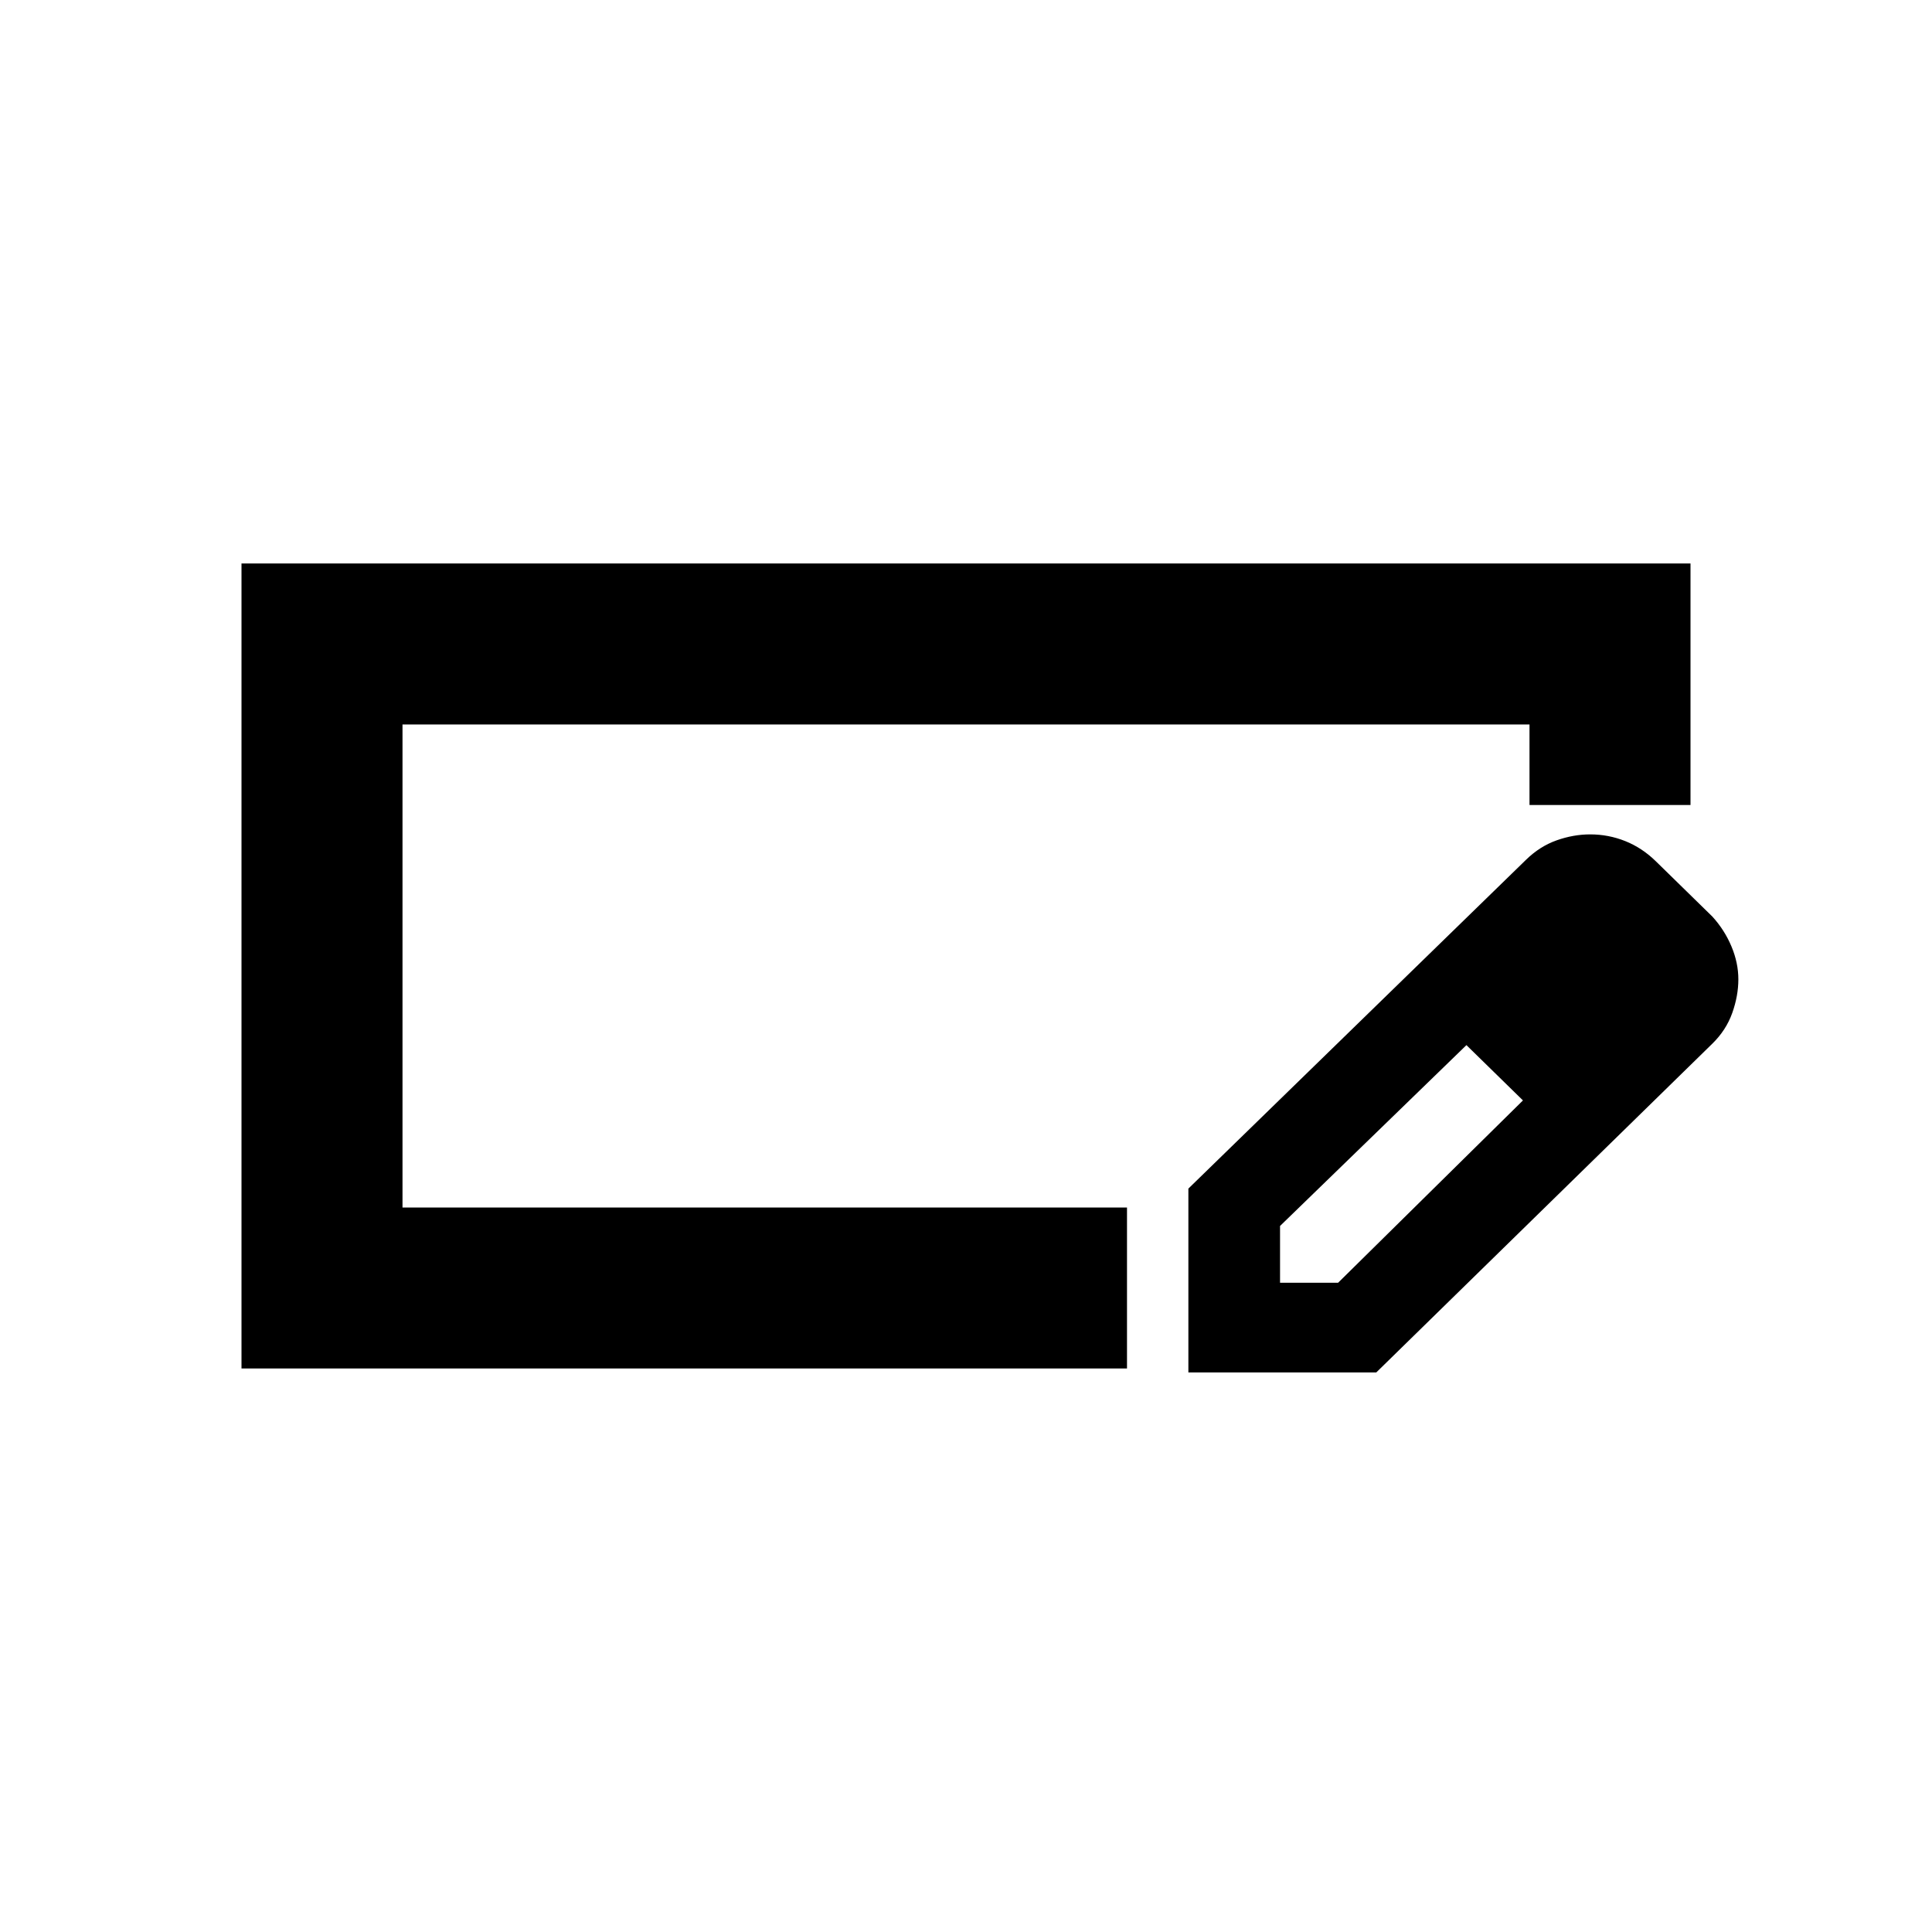 <?xml version="1.0" encoding="UTF-8" standalone="no"?>
<svg
   xmlns:dc="http://purl.org/dc/elements/1.1/"
   xmlns:cc="http://creativecommons.org/ns#"
   xmlns:rdf="http://www.w3.org/1999/02/22-rdf-syntax-ns#"
   xmlns:svg="http://www.w3.org/2000/svg"
   xmlns="http://www.w3.org/2000/svg"
   xmlns:sodipodi="http://sodipodi.sourceforge.net/DTD/sodipodi-0.dtd"
   xmlns:inkscape="http://www.inkscape.org/namespaces/inkscape"
   height="24"
   viewBox="0 -960 960 960"
   width="24"
   version="1.1"
   id="svg4"
   sodipodi:docname="EditCardTool.svg"
   inkscape:version="1.0.2 (e86c870879, 2021-01-15)">
  <defs
     id="defs8" />
  <sodipodi:namedview
     pagecolor="#ffffff"
     bordercolor="#666666"
     borderopacity="1"
     objecttolerance="10"
     gridtolerance="10"
     guidetolerance="10"
     inkscape:pageopacity="0"
     inkscape:pageshadow="2"
     inkscape:window-width="2560"
     inkscape:window-height="1403"
     id="namedview6"
     showgrid="false"
     inkscape:zoom="32.958333"
     inkscape:cx="24.733881"
     inkscape:cy="12"
     inkscape:window-x="0"
     inkscape:window-y="0"
     inkscape:window-maximized="1"
     inkscape:current-layer="svg4" />
  <path
     d="M 560,-280 H 120 v -400 h 720 v 120 h -80 v -40 H 200 v 240 h 360 z m -360,-80 v -240 z"
     id="path2"
     sodipodi:nodetypes="cccccccccccccc" />
  <path
     d="m 590.499,-278.05 v -91.343 l 167.764,-163.378 c 4.555,-4.456 9.615,-7.674 15.182,-9.654 5.567,-1.98 11.134,-2.971 16.7,-2.971 6.073,0 11.893,1.114 17.46,3.342 5.567,2.228 10.628,5.57 15.182,10.025 l 28.087,27.477 c 4.049,4.456 7.212,9.407 9.489,14.853 2.277,5.446 3.416,10.892 3.416,16.338 0,5.446 -1.012,11.016 -3.036,16.709 -2.024,5.693 -5.314,10.768 -9.868,15.224 l -167.005,163.378 z m 227.734,-195.31 -28.087,-27.477 z m -182.187,150.753 h 28.846 l 91.853,-90.6 -13.664,-14.11 -14.423,-13.367 -92.612,89.858 z m 107.035,-104.71 -14.423,-13.367 28.087,27.477 z"
     id="path2-7"
     sodipodi:nodetypes="cccsssscsssscccccccccccccccc"
     style="stroke-width:0.751" />
</svg>
